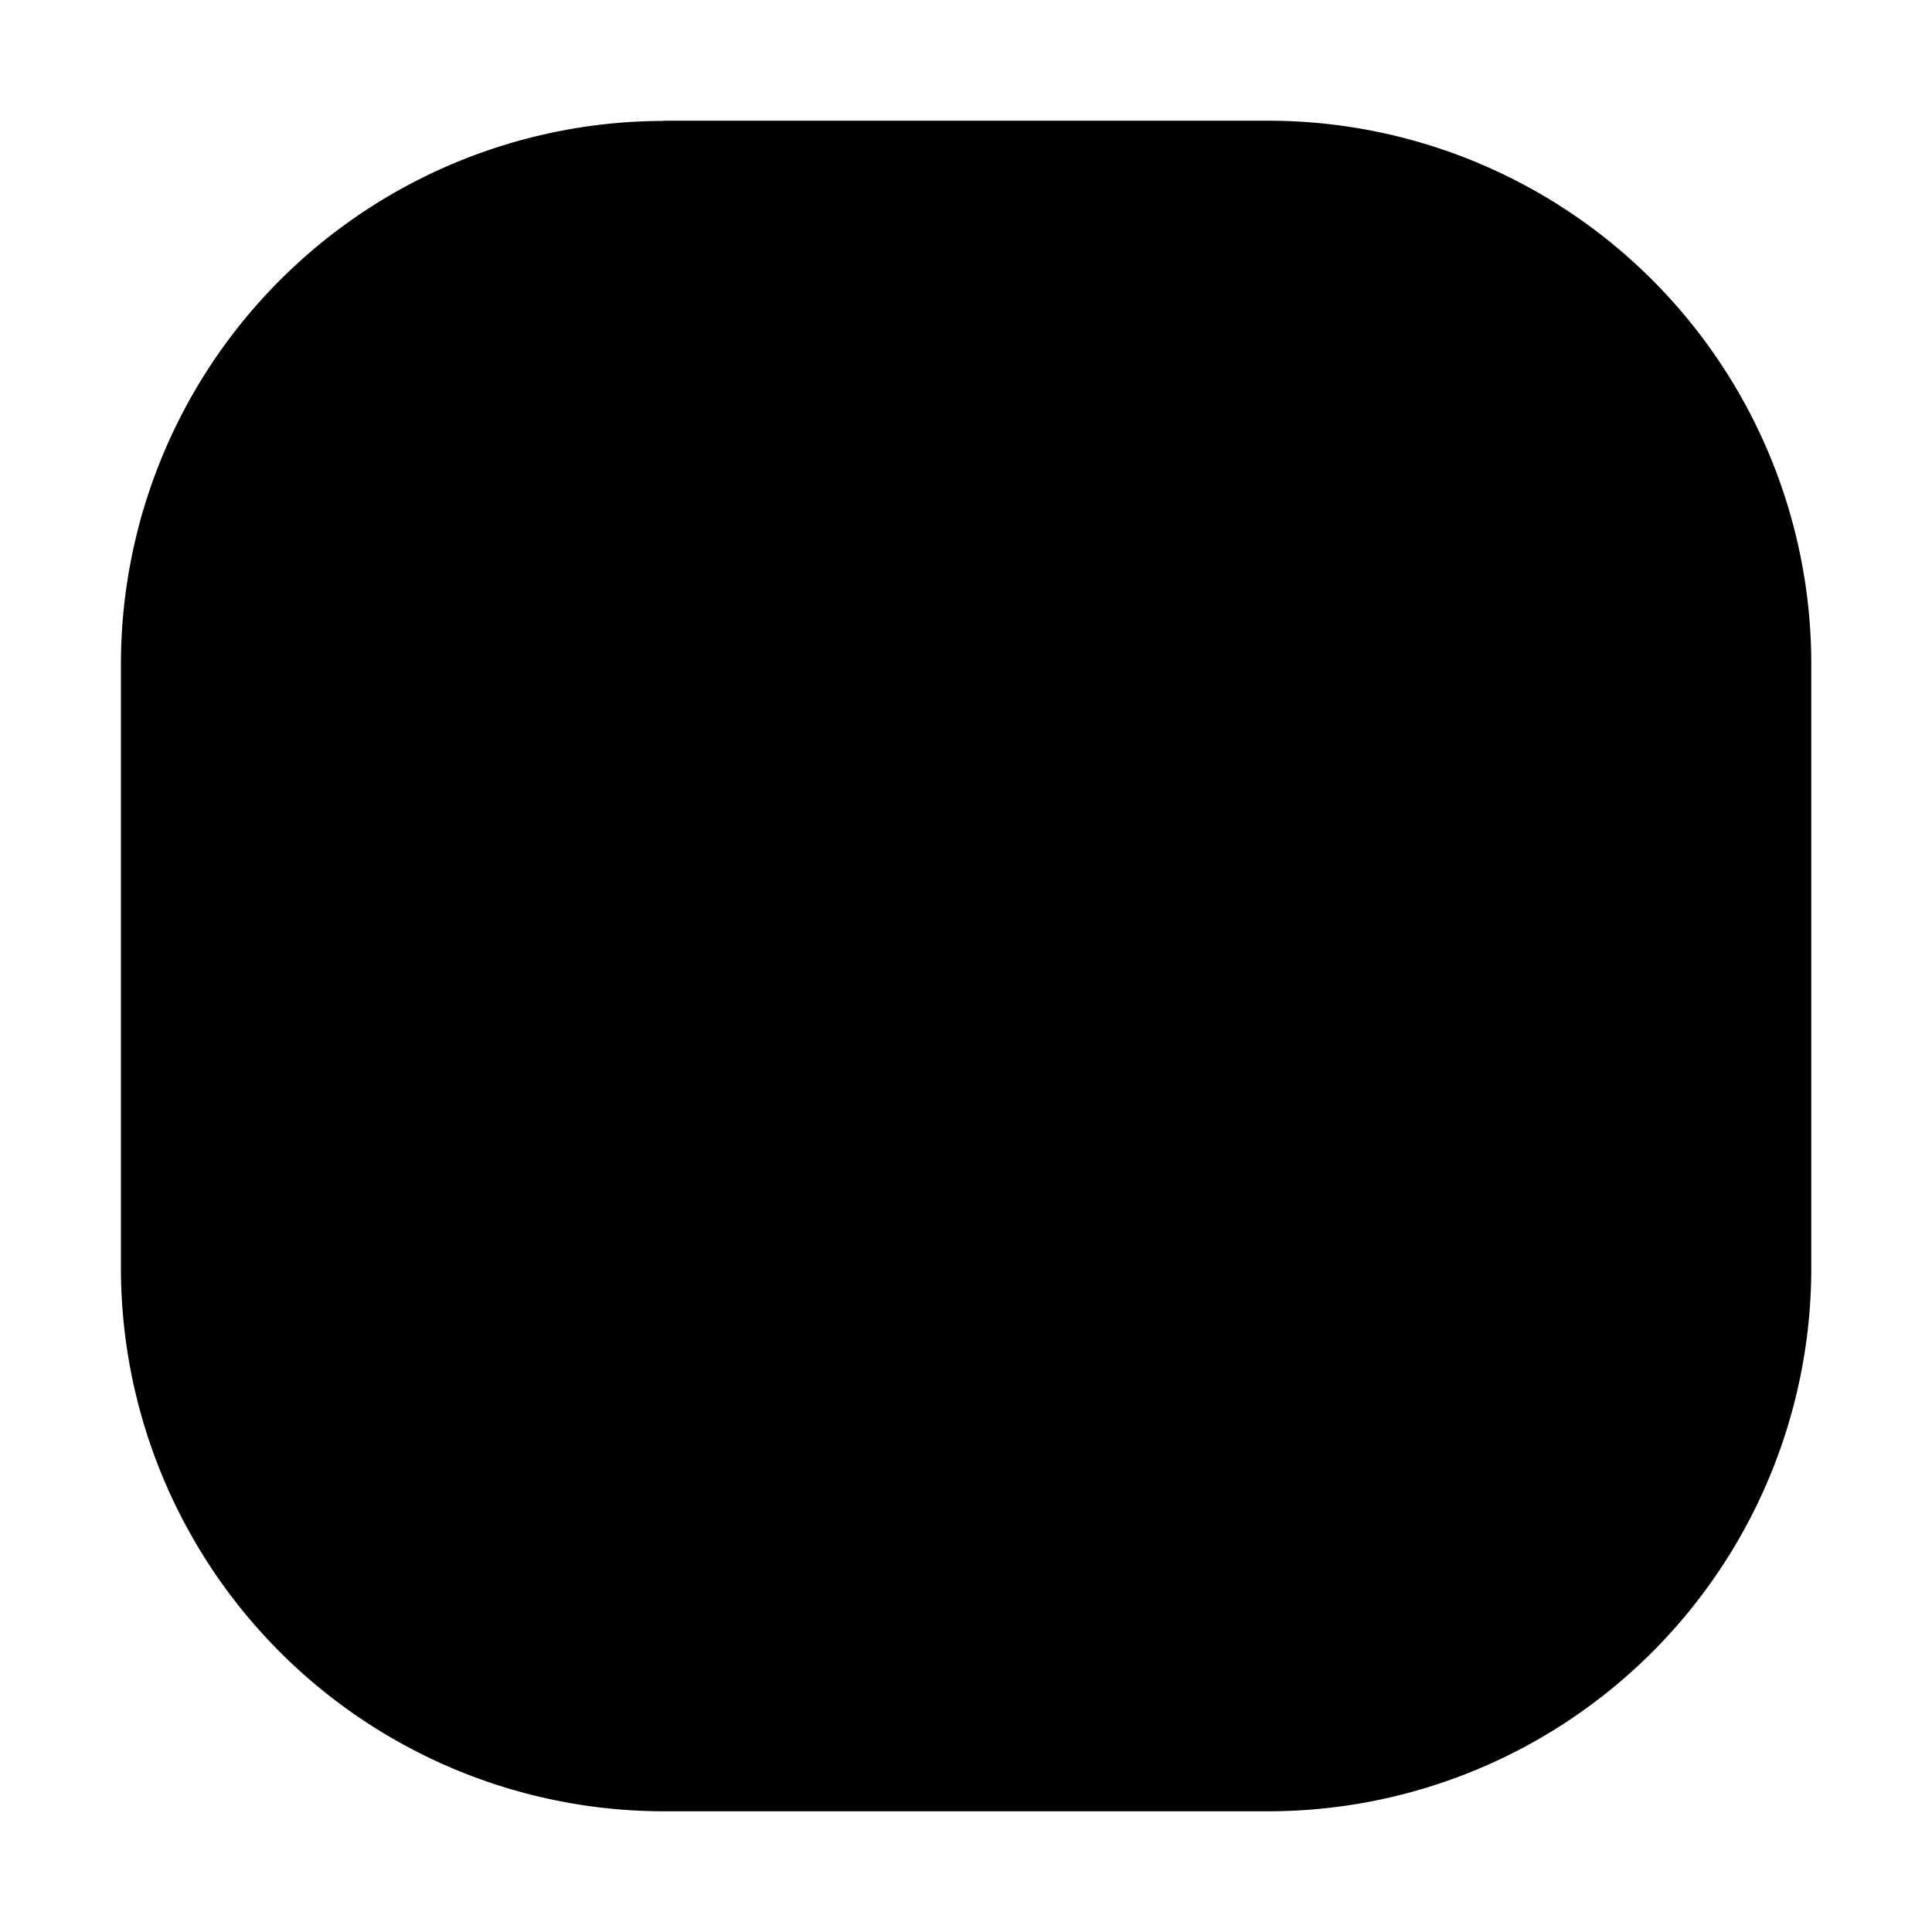 <svg xmlns="http://www.w3.org/2000/svg" width="32" height="32" viewBox="0 0 8.467 8.467"><path d="M2.91.53A2.381 2.381 0 0 0 .53 2.91v2.646a2.381 2.381 0 0 0 2.38 2.382h2.646a2.381 2.381 0 0 0 2.382-2.382V2.911A2.381 2.381 0 0 0 5.556.529H2.911Z" style="fill:#000;stroke-width:0"/></svg>